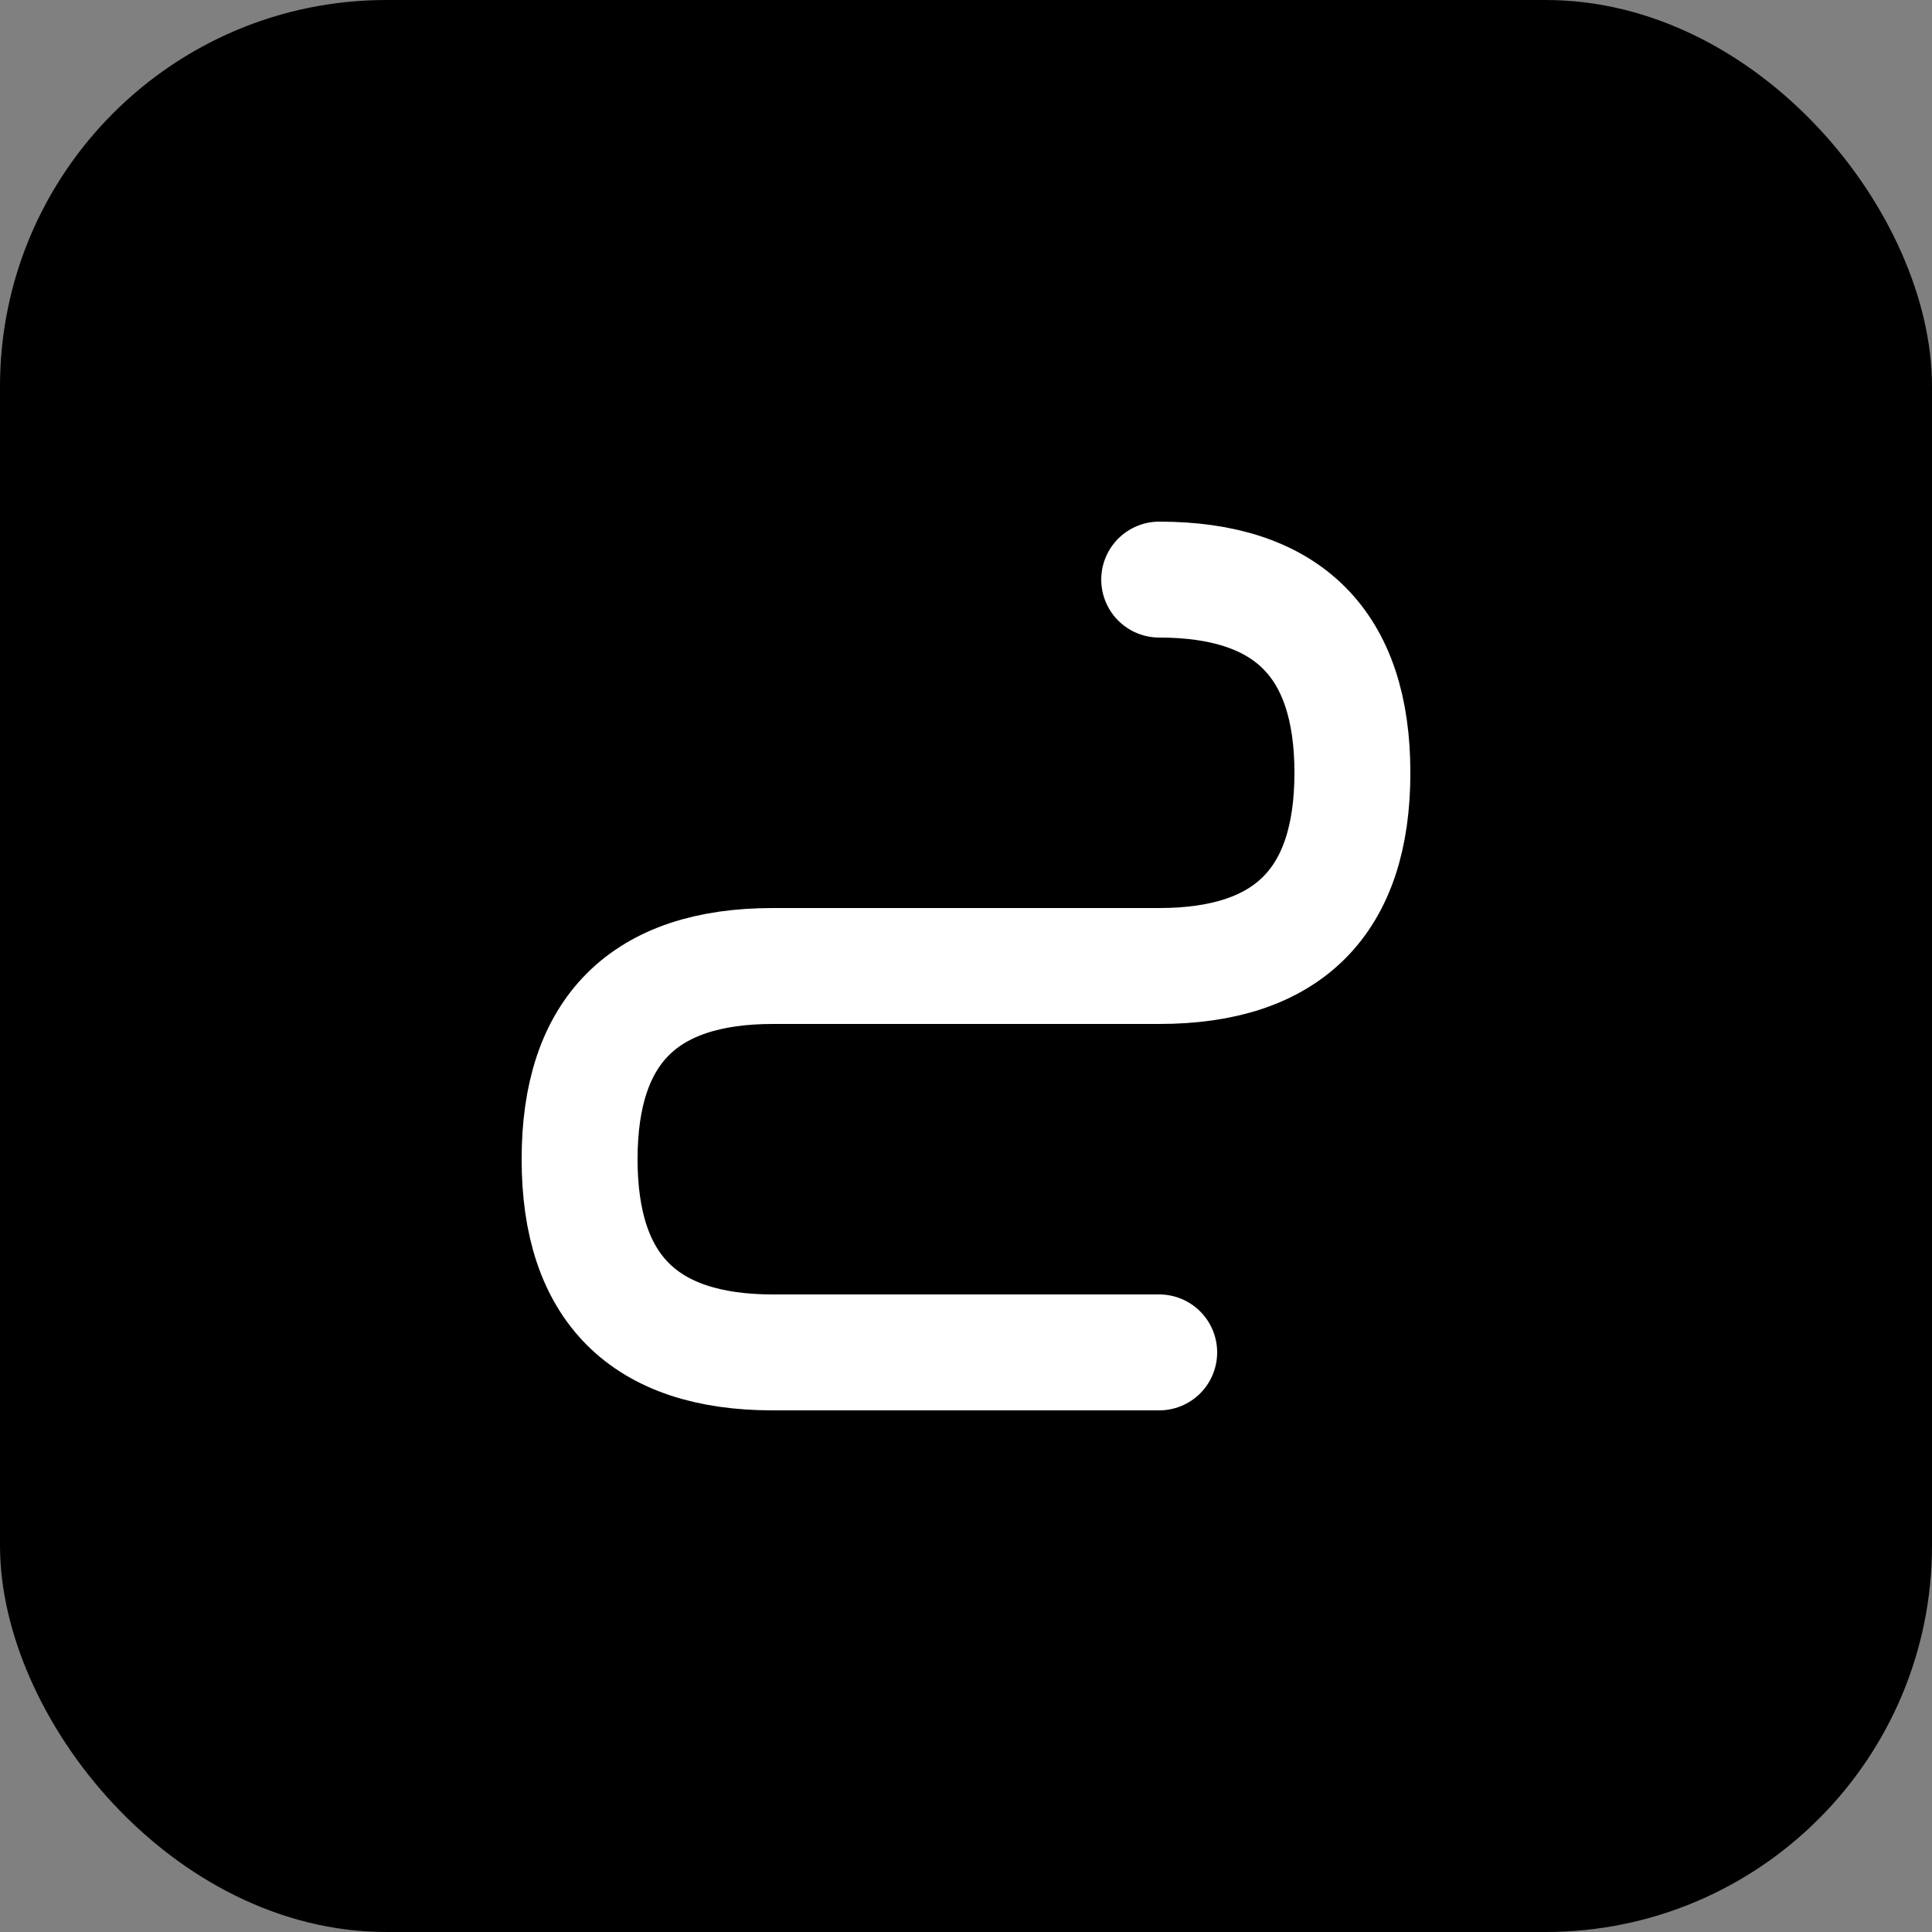 <svg width="200" height="200" viewBox="0 0 200 200" fill="none" xmlns="http://www.w3.org/2000/svg">
  <rect x="0" y="0" width="200" height="200" fill="#808080" stroke="none"/>
  <!-- Background with gradient -->
  <defs>
    <linearGradient id="bg-gradient" x1="0%" y1="0%" x2="100%" y2="100%">
      <stop offset="0%" style="stop-color:oklch(0.568 0.202 283.084);stop-opacity:1" />
      <stop offset="100%" style="stop-color:oklch(0.526 0.171 314.653);stop-opacity:1" />
    </linearGradient>
  </defs>
  <rect width="200" height="200" rx="40" fill="url(#bg-gradient)"/>

  <!-- Shell/Terminal Symbol - Stylized "S" with terminal prompt -->
  <g transform="translate(100, 100)">
    <!-- Main "S" shape -->
    <path d="M 20 -40 Q 40 -40 40 -20 Q 40 0 20 0 L -20 0 Q -40 0 -40 20 Q -40 40 -20 40 L 20 40"
          stroke="#ffffff"
          stroke-width="12"
          stroke-linecap="round"
          fill="none"/>

    <!-- Terminal prompt chevron integrated -->
    <path d="M -35 -35 L -25 -25 L -35 -15"
          stroke="oklch(0.647 0.064 117.426)"
          stroke-width="6"
          stroke-linecap="round"
          stroke-linejoin="round"
          fill="none"/>
  </g>
</svg>
